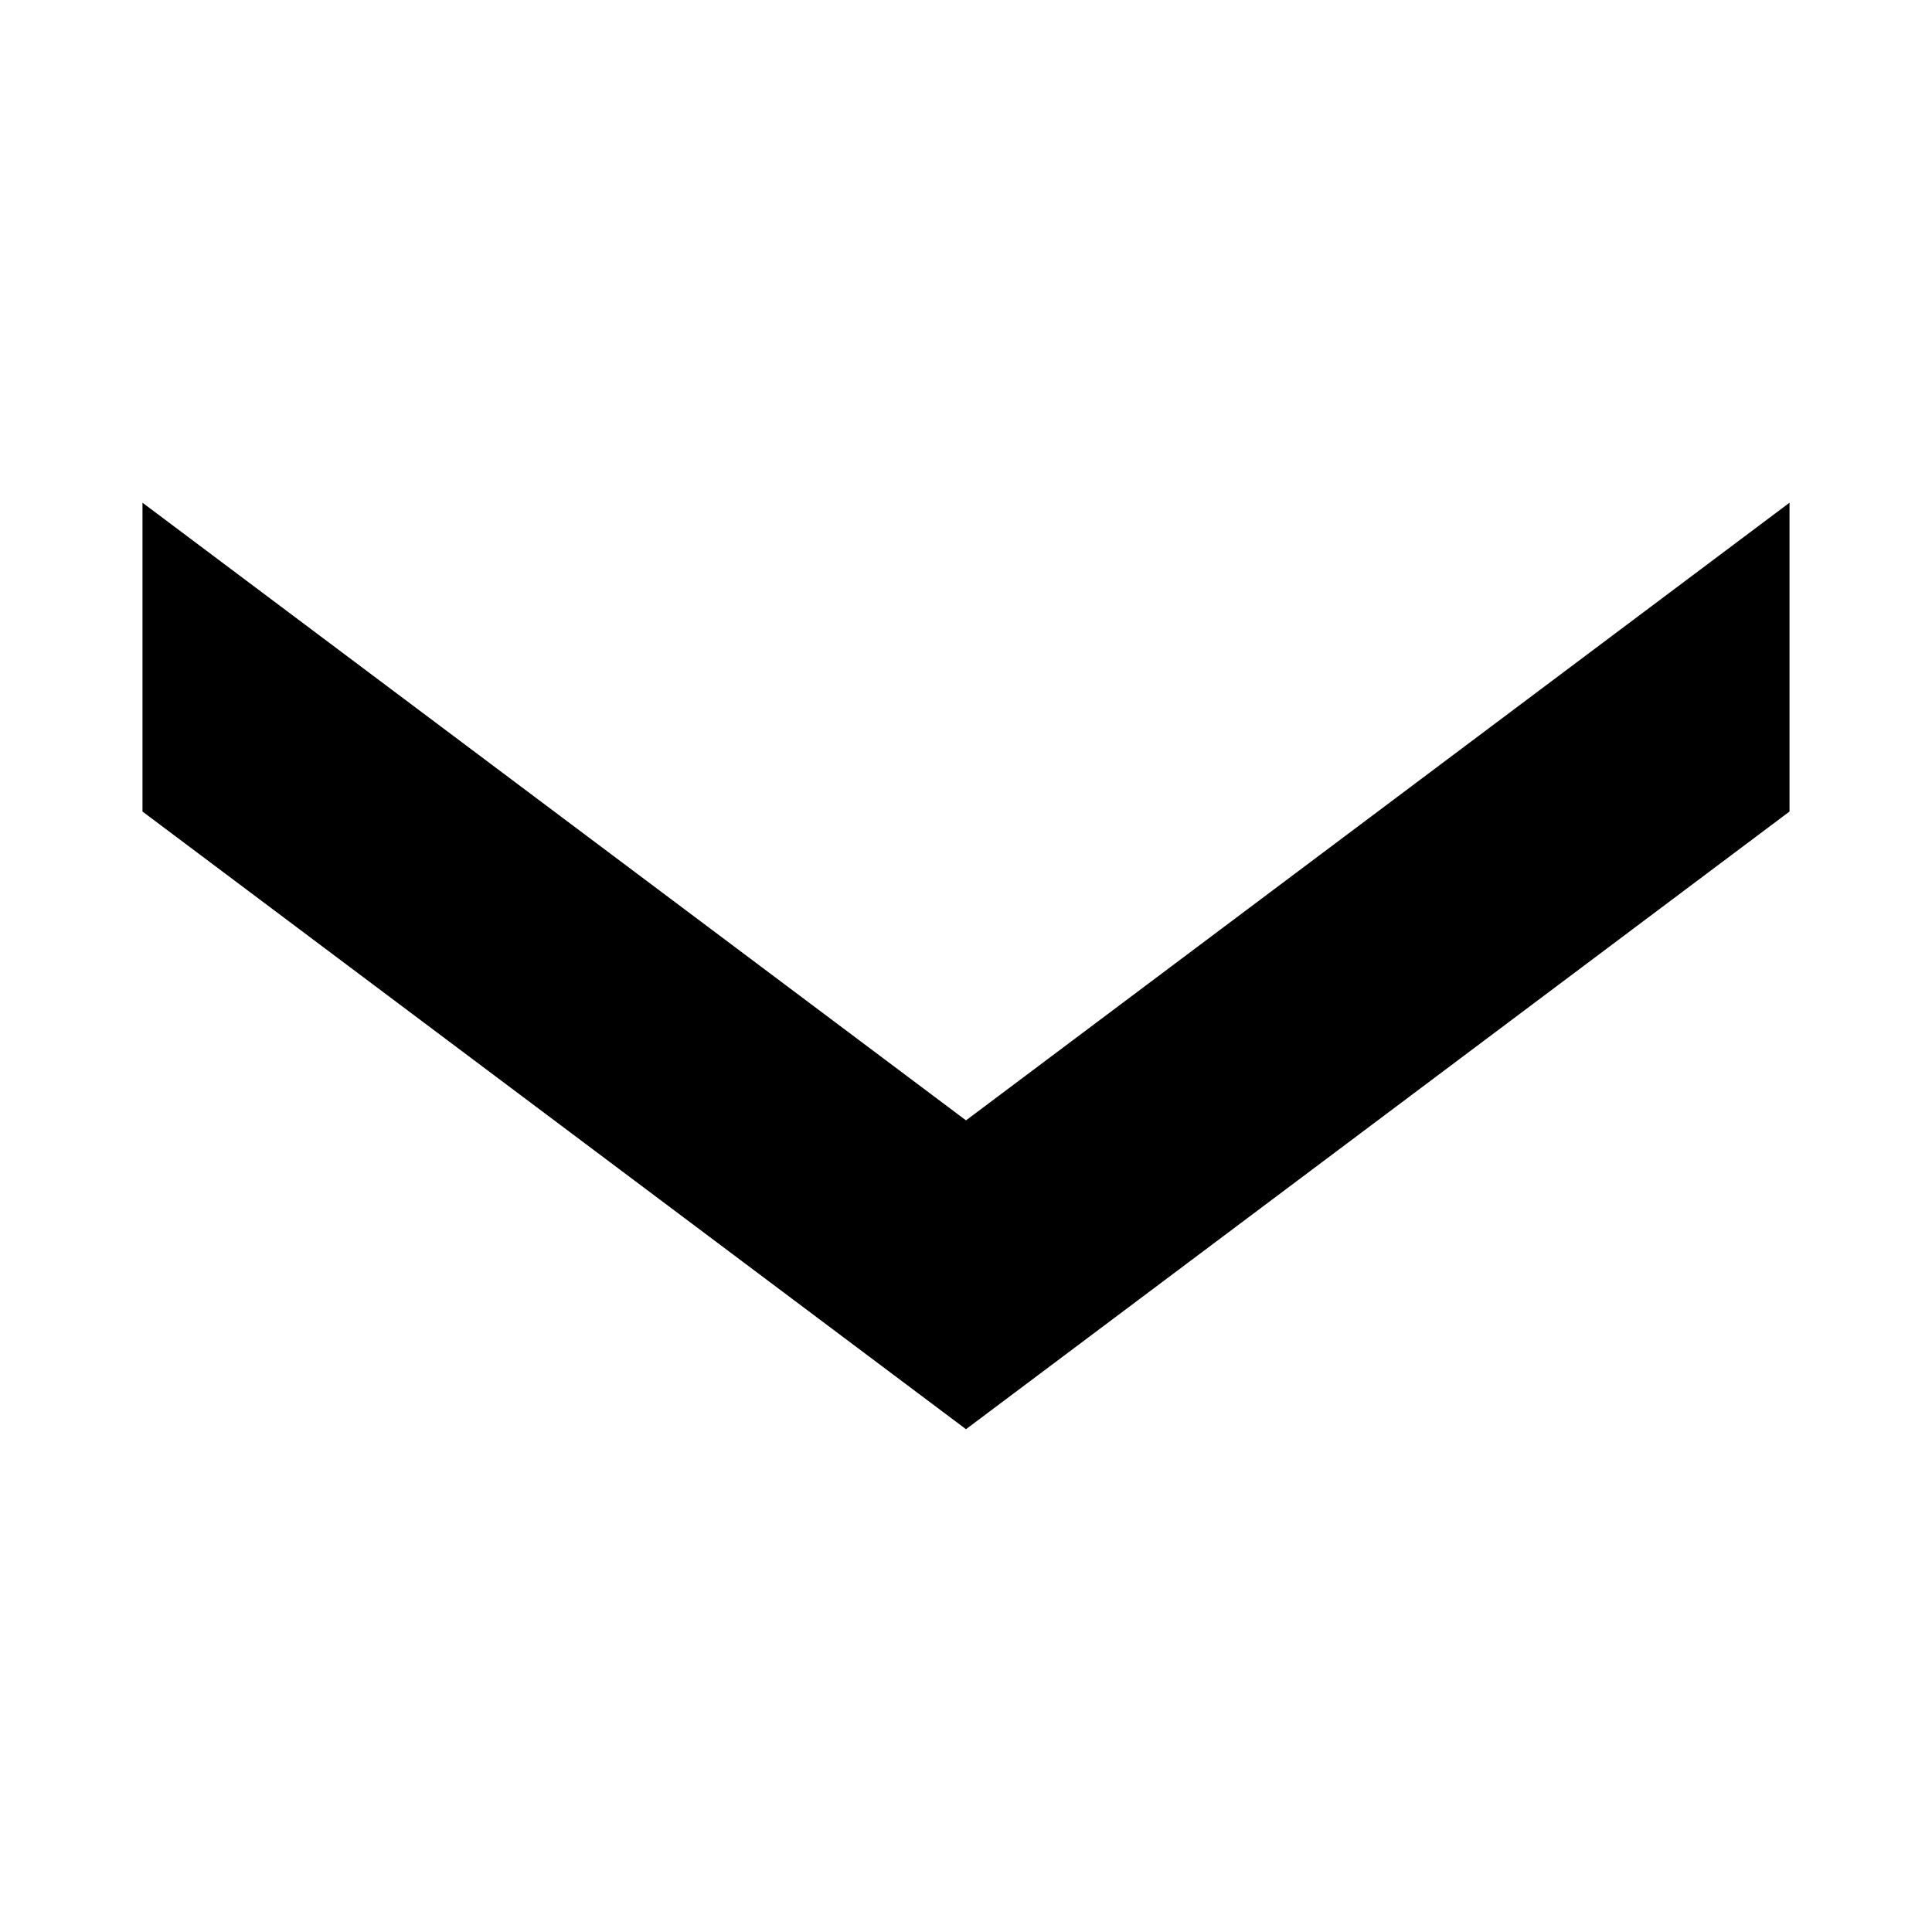 <?xml version='1.0' encoding='UTF-8' standalone='no'?>
<svg enable-background="new 0 0 72 72" height="20" id="Ebene_1" version="1.1" width="20" x="0px" xml:space="preserve" y="0px" xmlns="http://www.w3.org/2000/svg" xmlns:atv="http://webmi.atvise.com/2007/svgext" xmlns:xlink="http://www.w3.org/1999/xlink">
 <defs/>
 <polygon atv:refpx="10" atv:refpy="10" fill="$SYMBOLCOLOR$" id="id_1" points="1.475,8.401 1.475,5.204 10,11.598 18.525,5.204 18.525,8.401 10,14.795" stroke="none" stroke-width="2"/>
 <script atv:desc="" atv:name="" type="text/ecmascript"/>
</svg>
